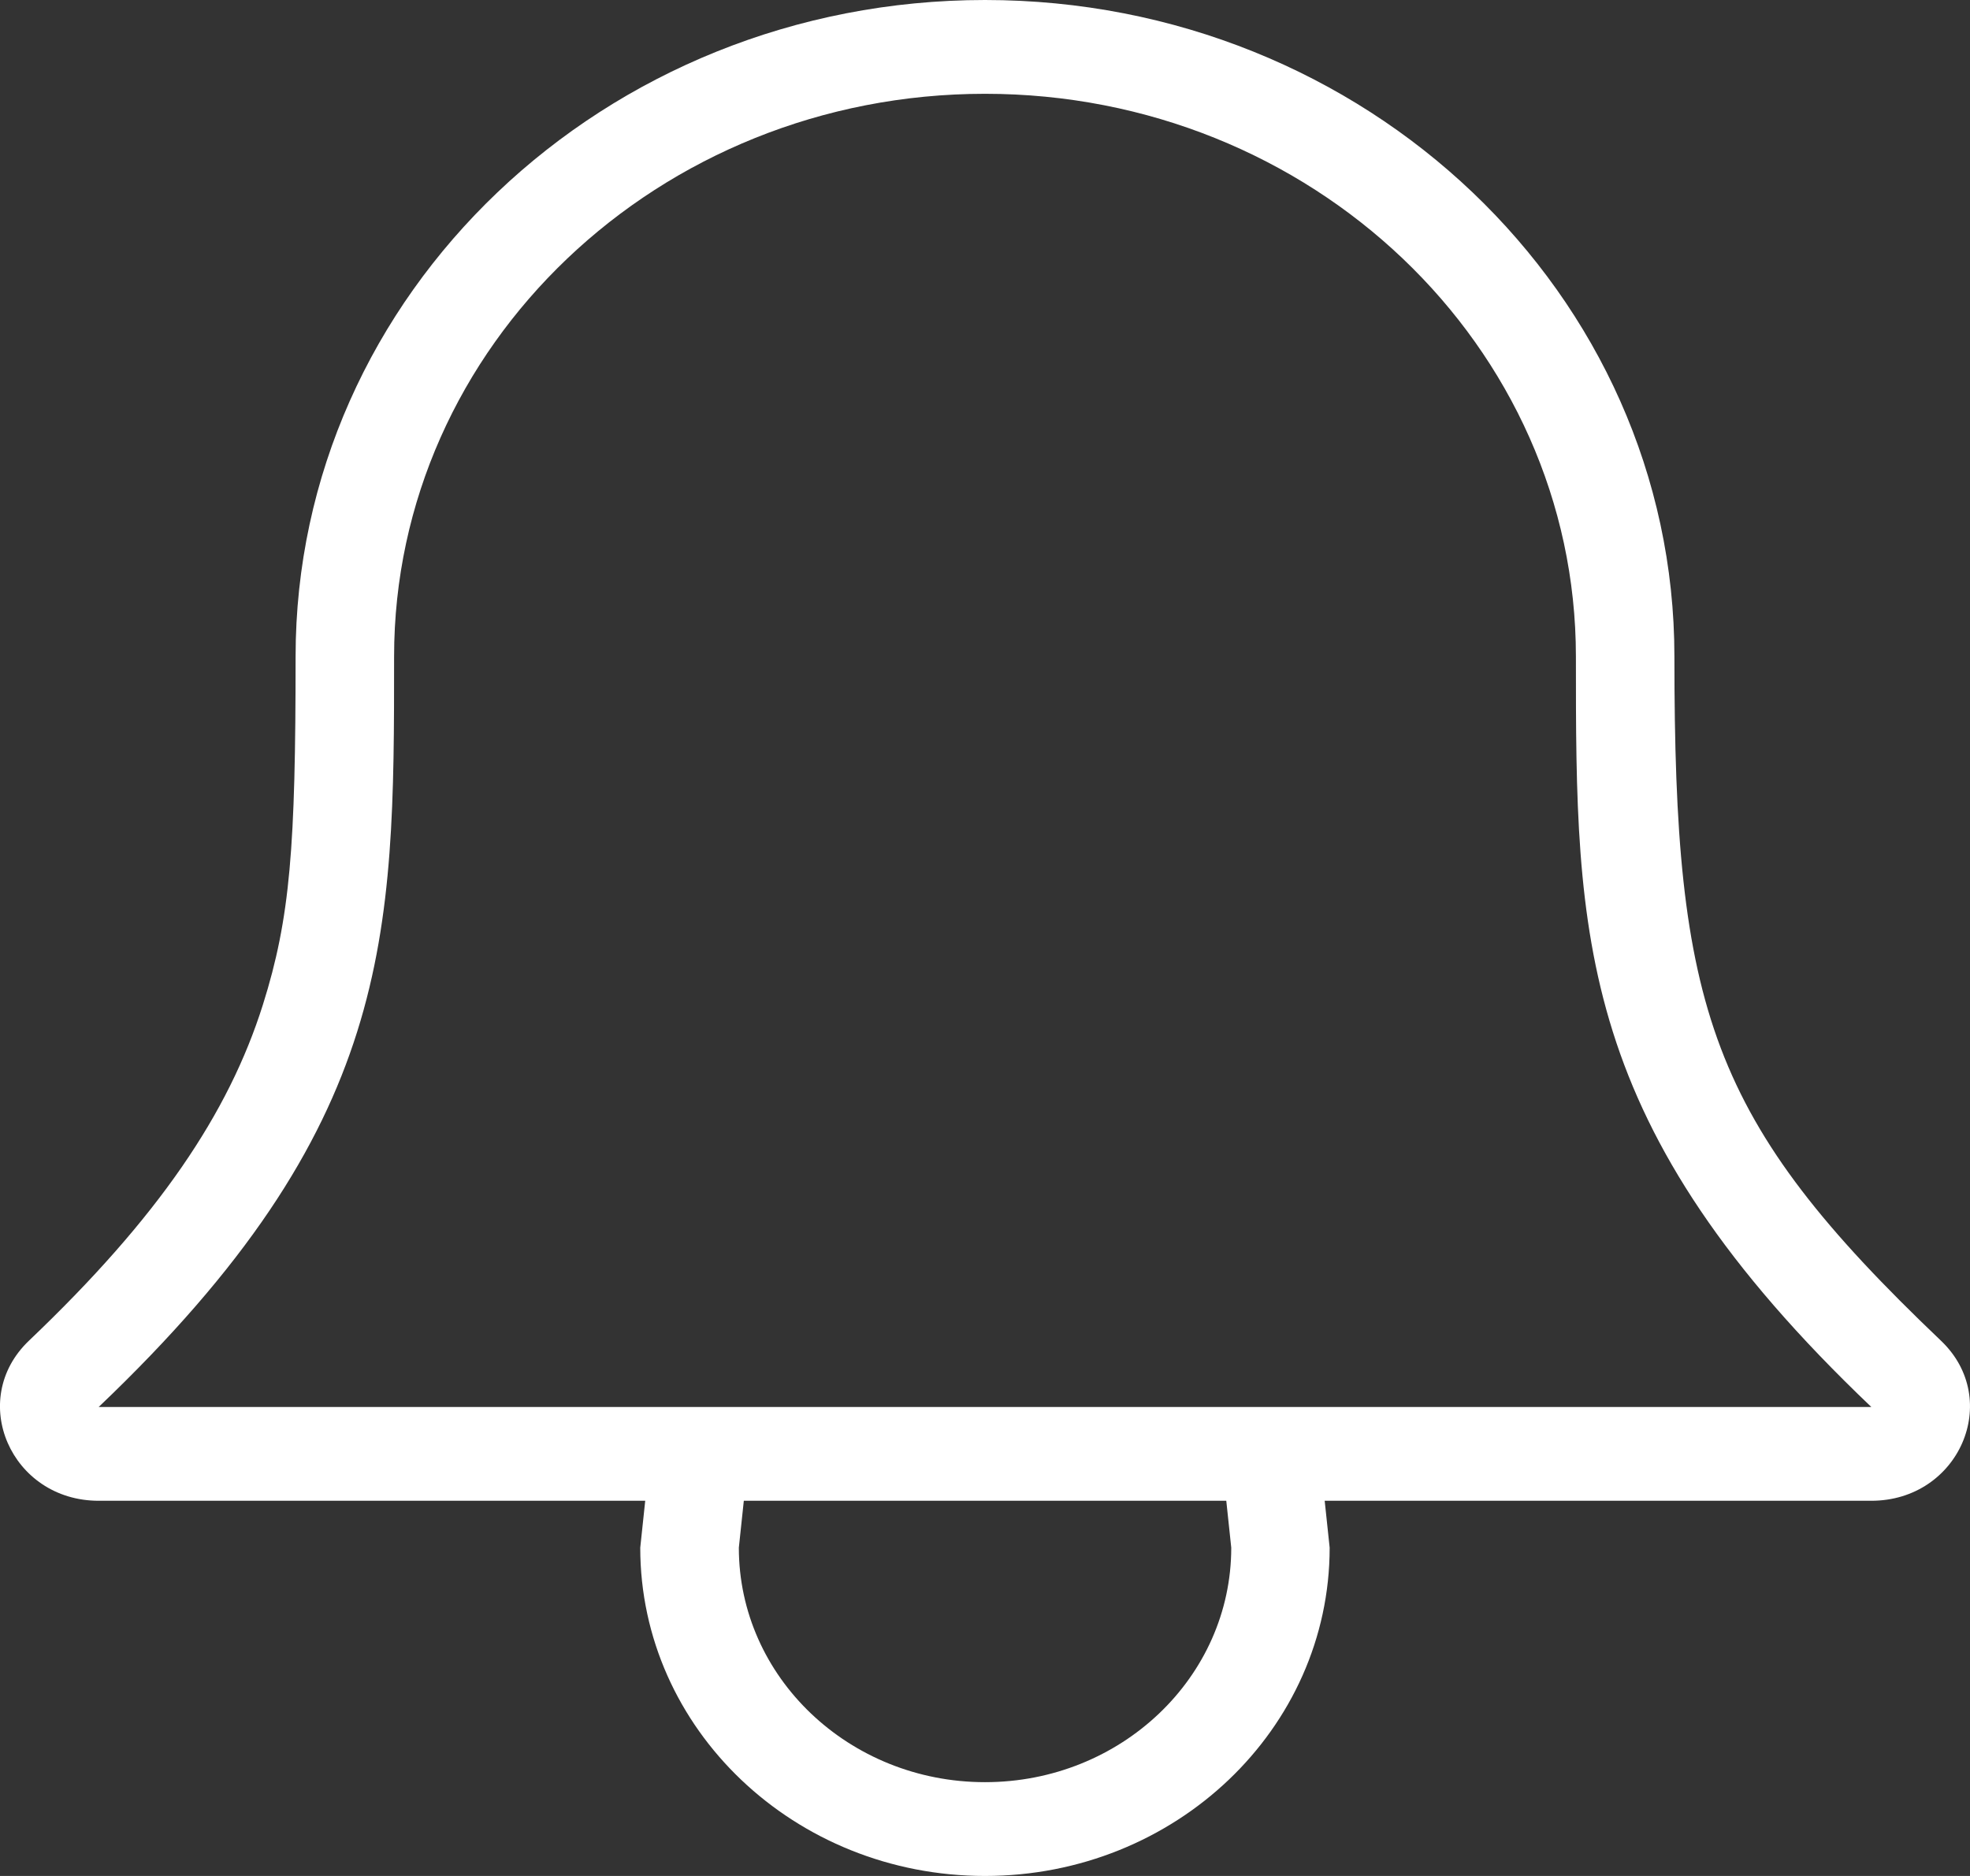 <?xml version="1.0" encoding="UTF-8"?>
<svg width="21px" height="20px" viewBox="0 0 21 20" version="1.1" xmlns="http://www.w3.org/2000/svg" xmlns:xlink="http://www.w3.org/1999/xlink">
    <rect x="0" y="0" width="21" height="20" fill="#333333" stroke="none"/>
    <!-- Generator: Sketch 60.1 (88133) - https://sketch.com -->
    <title>ring</title>
    <desc>Created with Sketch.</desc>
    <g id="Page-1" stroke="none" stroke-width="1" fill="none" fill-rule="evenodd">
        <g id="kopen" transform="translate(-1362, -23)" fill="#FFFFFF" fill-rule="nonzero">
            <g id="ring" transform="translate(1362, 23)">
                <path d="M20.69,14.293 C18.22,11.94 17.849,10.759 17.849,7 C17.849,3.134 14.559,0 10.5,0 C6.441,0 3.151,3.134 3.151,7 C3.151,9.027 3.095,9.784 2.802,10.713 C2.437,11.87 1.69,12.978 0.309,14.293 C-0.352,14.923 0.117,16 1.052,16 L6.878,16 L6.825,16.5 C6.825,18.433 8.47,20 10.5,20 C12.529,20 14.174,18.433 14.174,16.5 L14.121,16 L19.948,16 C20.883,16 21.352,14.923 20.69,14.293 Z M10.5,19 C9.051,19 7.876,17.88 7.876,16.5 L7.929,16 L13.072,16 L13.125,16.5 C13.125,17.88 11.95,19 10.5,19 Z M1.052,15 C4.201,12 4.201,10 4.201,7 C4.201,3.687 7.021,1 10.5,1 C13.979,1 16.799,3.687 16.799,7 C16.799,10 16.799,12 19.948,15 L1.052,15 Z" id="Shape"></path>
            </g>
        </g>
    </g>
</svg>